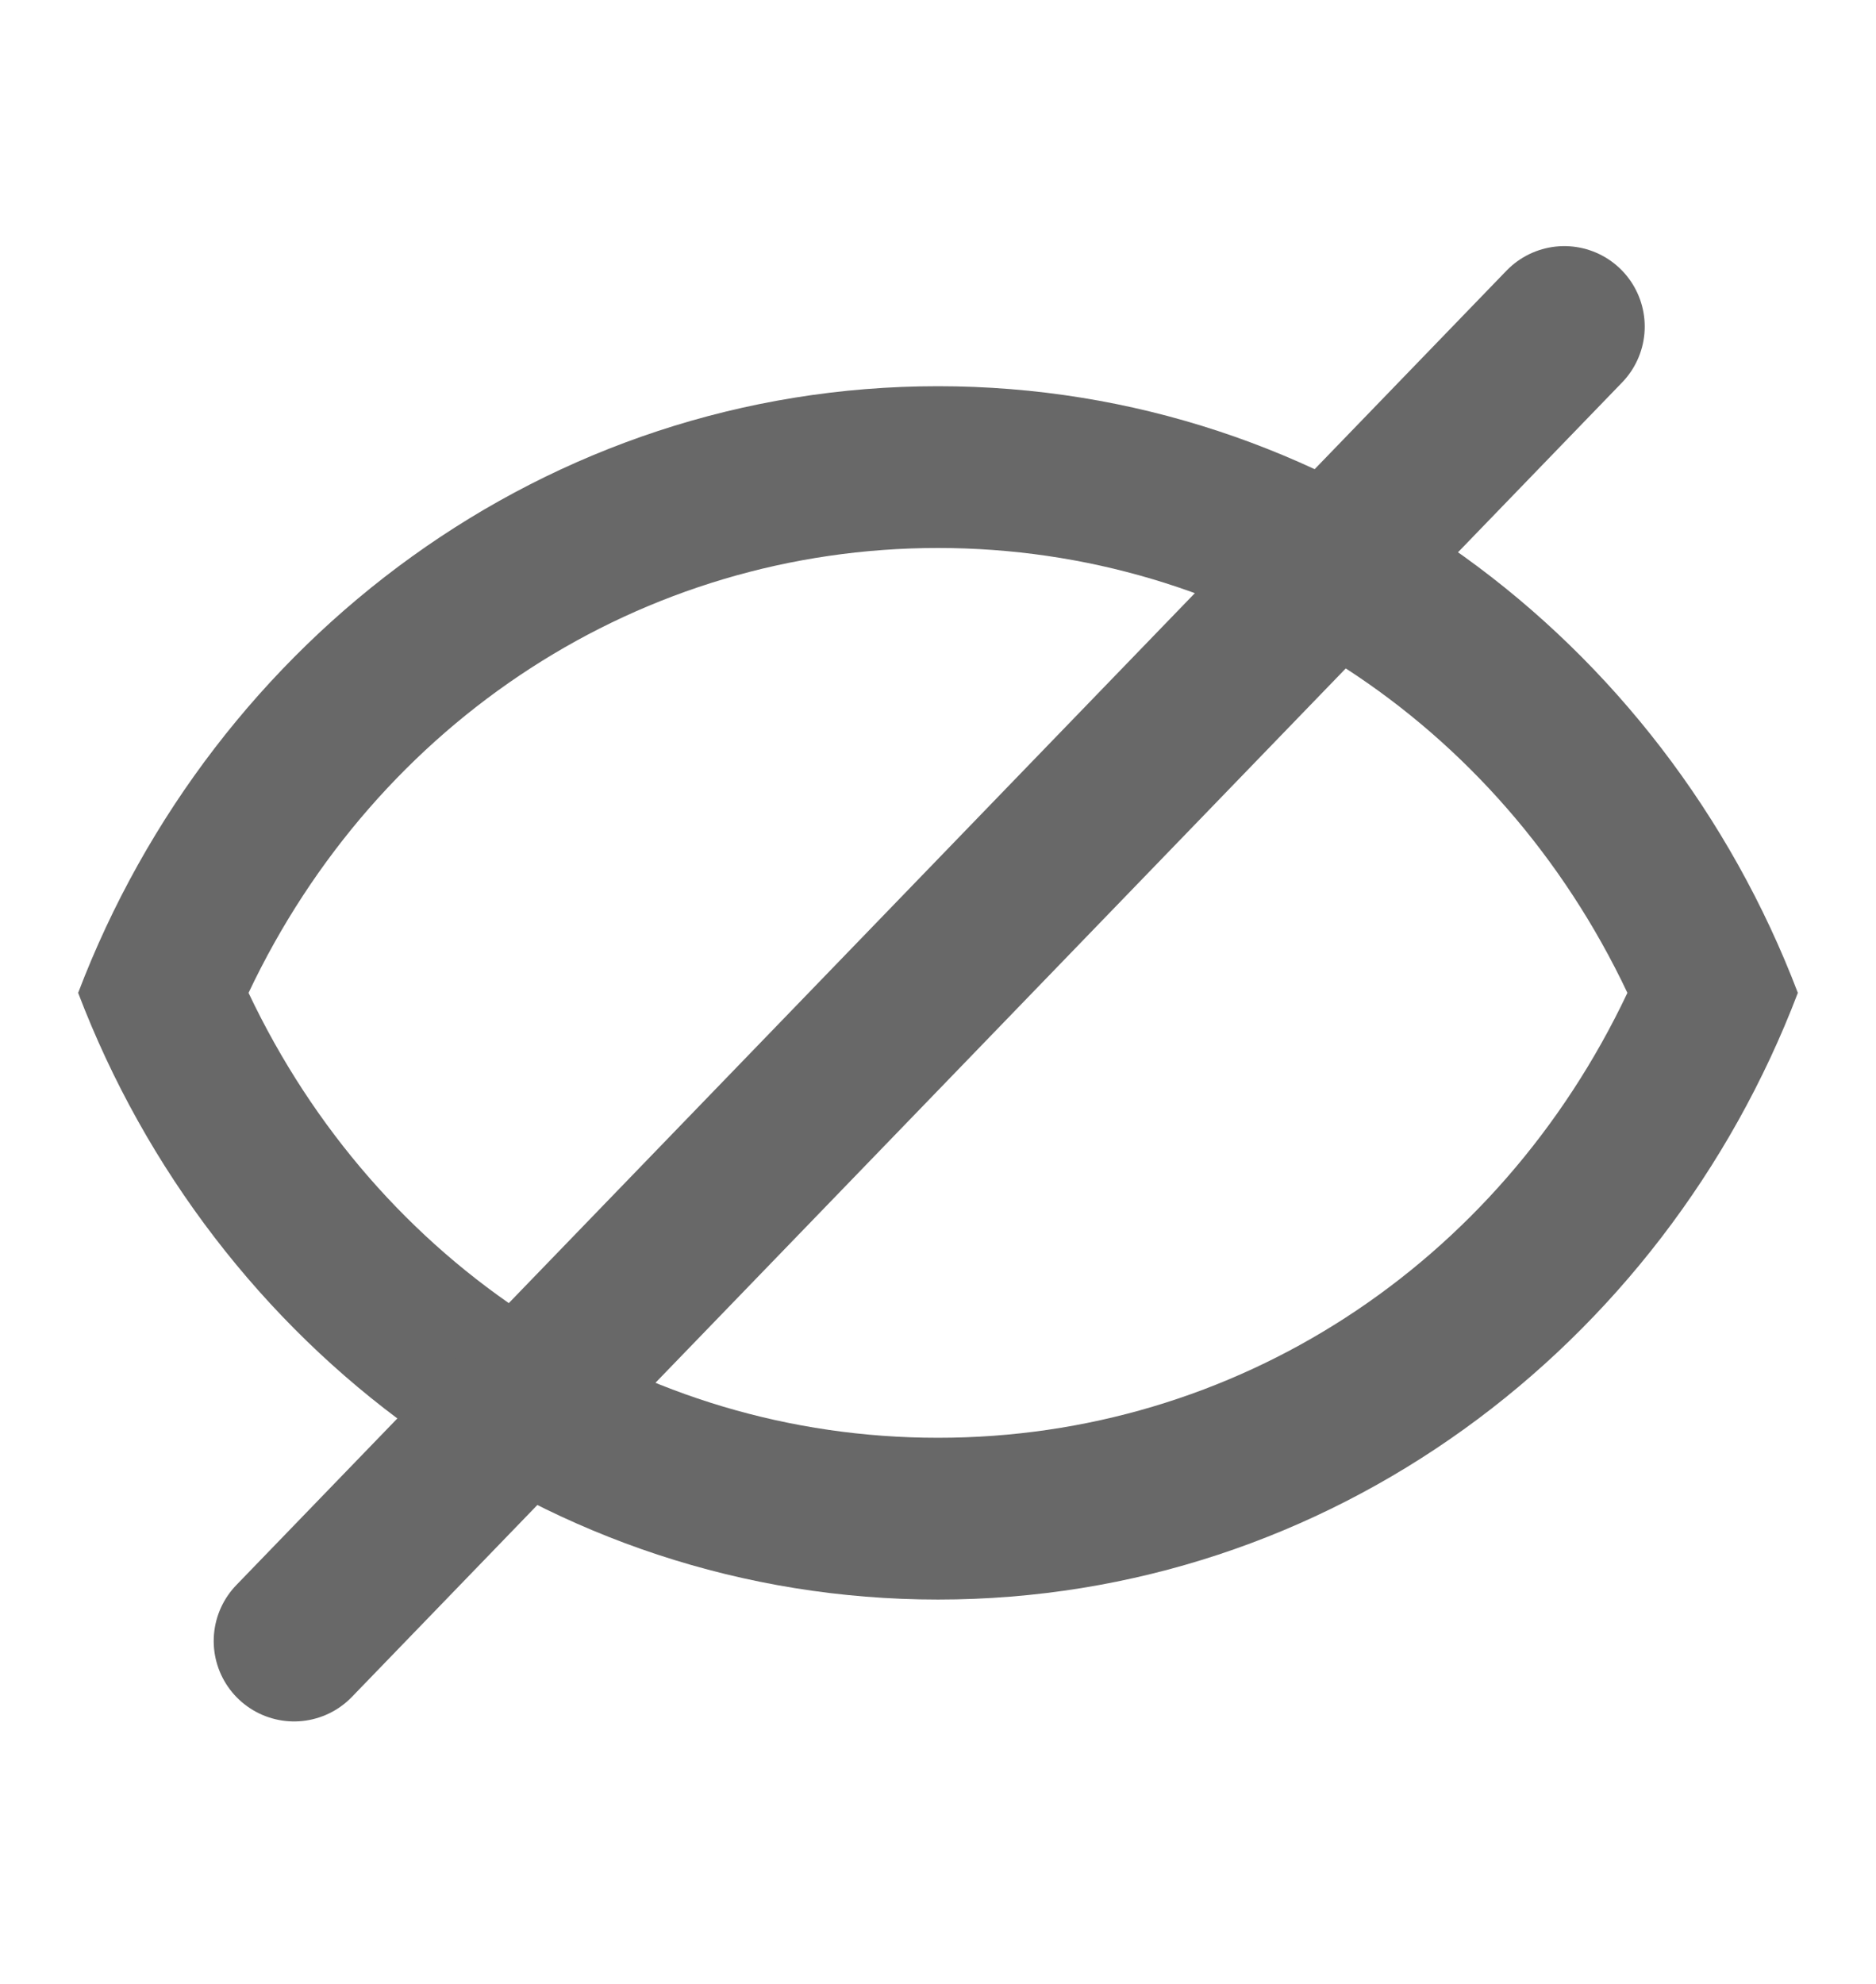 <svg width="35" height="37" viewBox="0 0 35 37" fill="none" xmlns="http://www.w3.org/2000/svg">
<g id="blind eye">
<path id="Vector" d="M17.5 10.22C23.027 10.22 27.956 13.433 30.362 18.517C27.956 23.601 23.042 26.815 17.5 26.815C11.958 26.815 7.044 23.601 4.637 18.517C7.044 13.433 11.973 10.22 17.5 10.22ZM17.5 7.203C10.208 7.203 3.981 11.894 1.458 18.517C3.981 25.14 10.208 29.832 17.5 29.832C24.792 29.832 31.019 25.14 33.542 18.517C31.019 11.894 24.792 7.203 17.5 7.203Z" fill="#686868"/>
<path id="Line 1" d="M5.487 30.605L29.185 6.09" stroke="#686868" stroke-width="3" stroke-linecap="round"/>
</g>
</svg>
